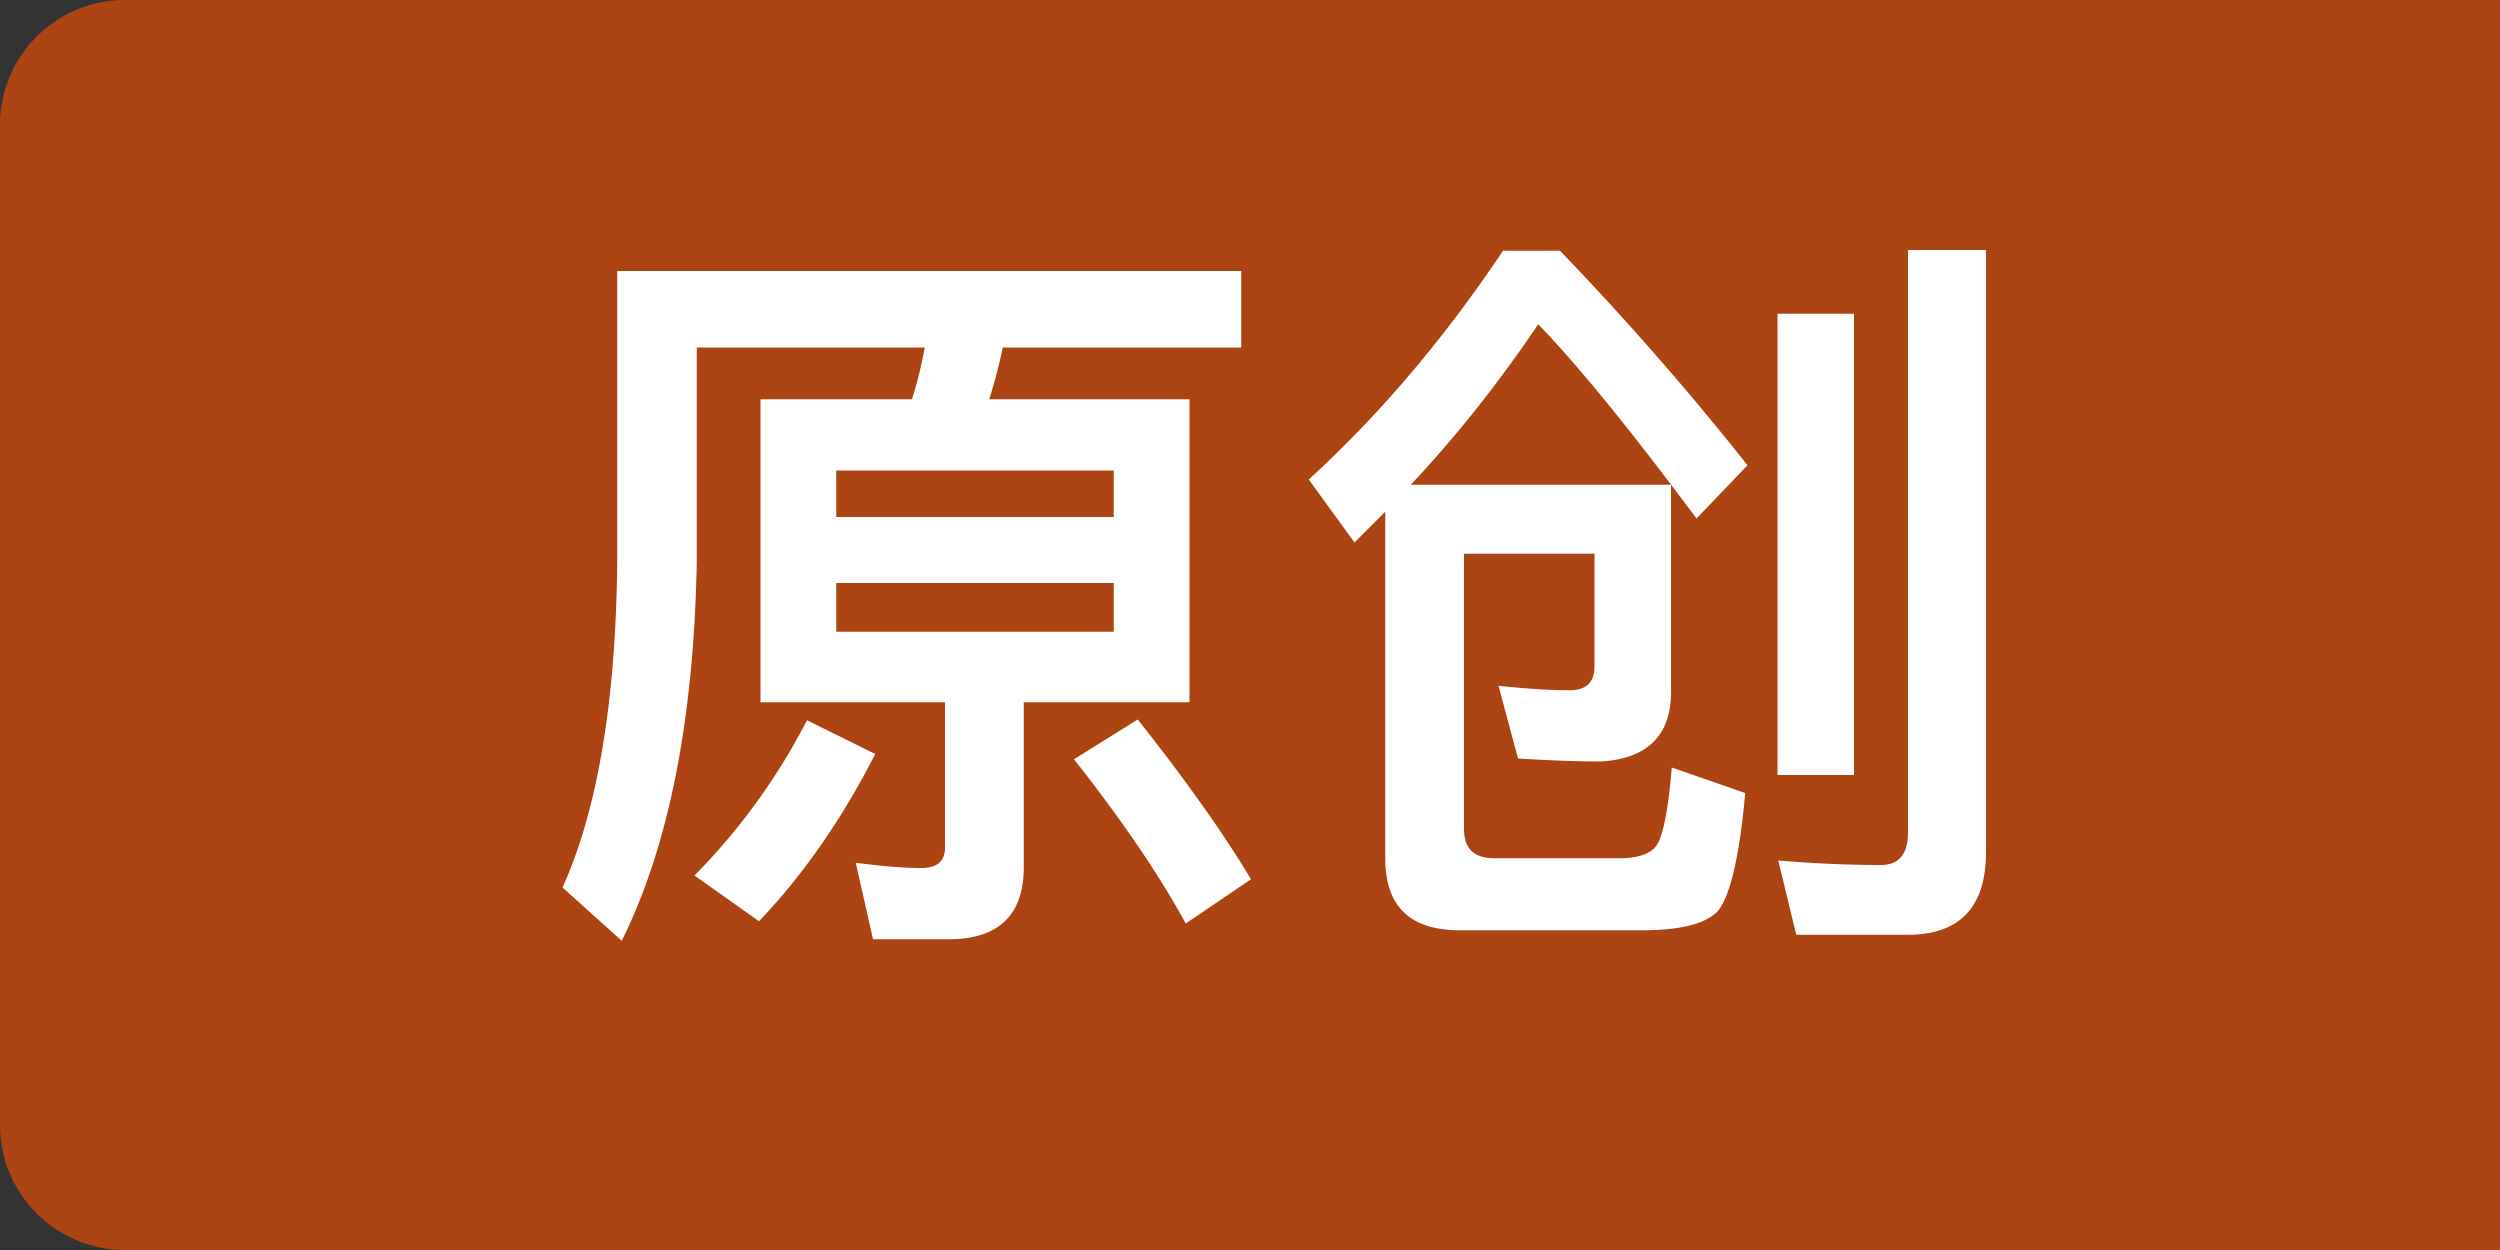 <svg xmlns="http://www.w3.org/2000/svg" width="40" height="20" viewBox="0 0 40 20">
    <rect x="0" y="0" width="40" height="20" fill="#333333" stroke="none"/>
    <g fill="none" fill-rule="evenodd">
        <path fill="#FF5000" d="M2 0h38v20H2a2 2 0 0 1-2-2V2a2 2 0 0 1 2-2z" opacity=".6"/>
        <path fill="#FFF" d="M12.168 6.388h2.424a6.94 6.94 0 0 0 .204-.828h-3.648v3.444c-.048 2.508-.444 4.524-1.2 6.048L9 14.2c.564-1.248.852-2.988.876-5.196V4.336h9.984V5.56h-3.816a8.34 8.34 0 0 1-.216.828h3.204v4.848H16.38v2.64c0 .768-.408 1.152-1.2 1.152h-1.212l-.276-1.224c.372.048.72.084 1.056.084.24 0 .372-.108.372-.324v-2.328h-2.952V6.388zm5.652 3.72v-.78h-4.44v.78h4.44zm-4.44-1.836h4.44v-.744h-4.44v.744zm-.468 3.252l1.092.54c-.528 1.032-1.14 1.92-1.86 2.676l-1.032-.732a10.158 10.158 0 0 0 1.8-2.484zm5.292-.012c.78.984 1.38 1.836 1.812 2.556l-1.044.708c-.432-.792-1.032-1.668-1.788-2.628l1.02-.636zm7.308-2.652h-2.088v4.404c0 .312.156.468.492.468h1.992c.348 0 .564-.096.636-.276.084-.192.156-.576.204-1.176l1.176.408c-.096 1.056-.252 1.692-.456 1.908-.204.192-.6.288-1.176.288h-2.94c-.792 0-1.188-.384-1.188-1.152V8.188l-.492.492-.732-1.008c1.128-1.032 2.16-2.244 3.108-3.66h.912a47.217 47.217 0 0 1 3 3.432l-.816.852c-1.02-1.368-1.86-2.412-2.532-3.108-.6.888-1.272 1.752-2.04 2.568h4.164v3.348c-.012.672-.384 1.032-1.116 1.08-.48 0-.924-.024-1.332-.048l-.312-1.164c.444.048.828.072 1.14.072.264 0 .396-.132.396-.372V8.86zm2.928-3.84h1.224v7.38H28.44V5.02zm2.088 9.936H28.74l-.288-1.188c.576.048 1.128.072 1.644.072.288 0 .432-.18.432-.516V4h1.248v9.636c0 .876-.42 1.32-1.248 1.32z"/>
    </g>
</svg>
